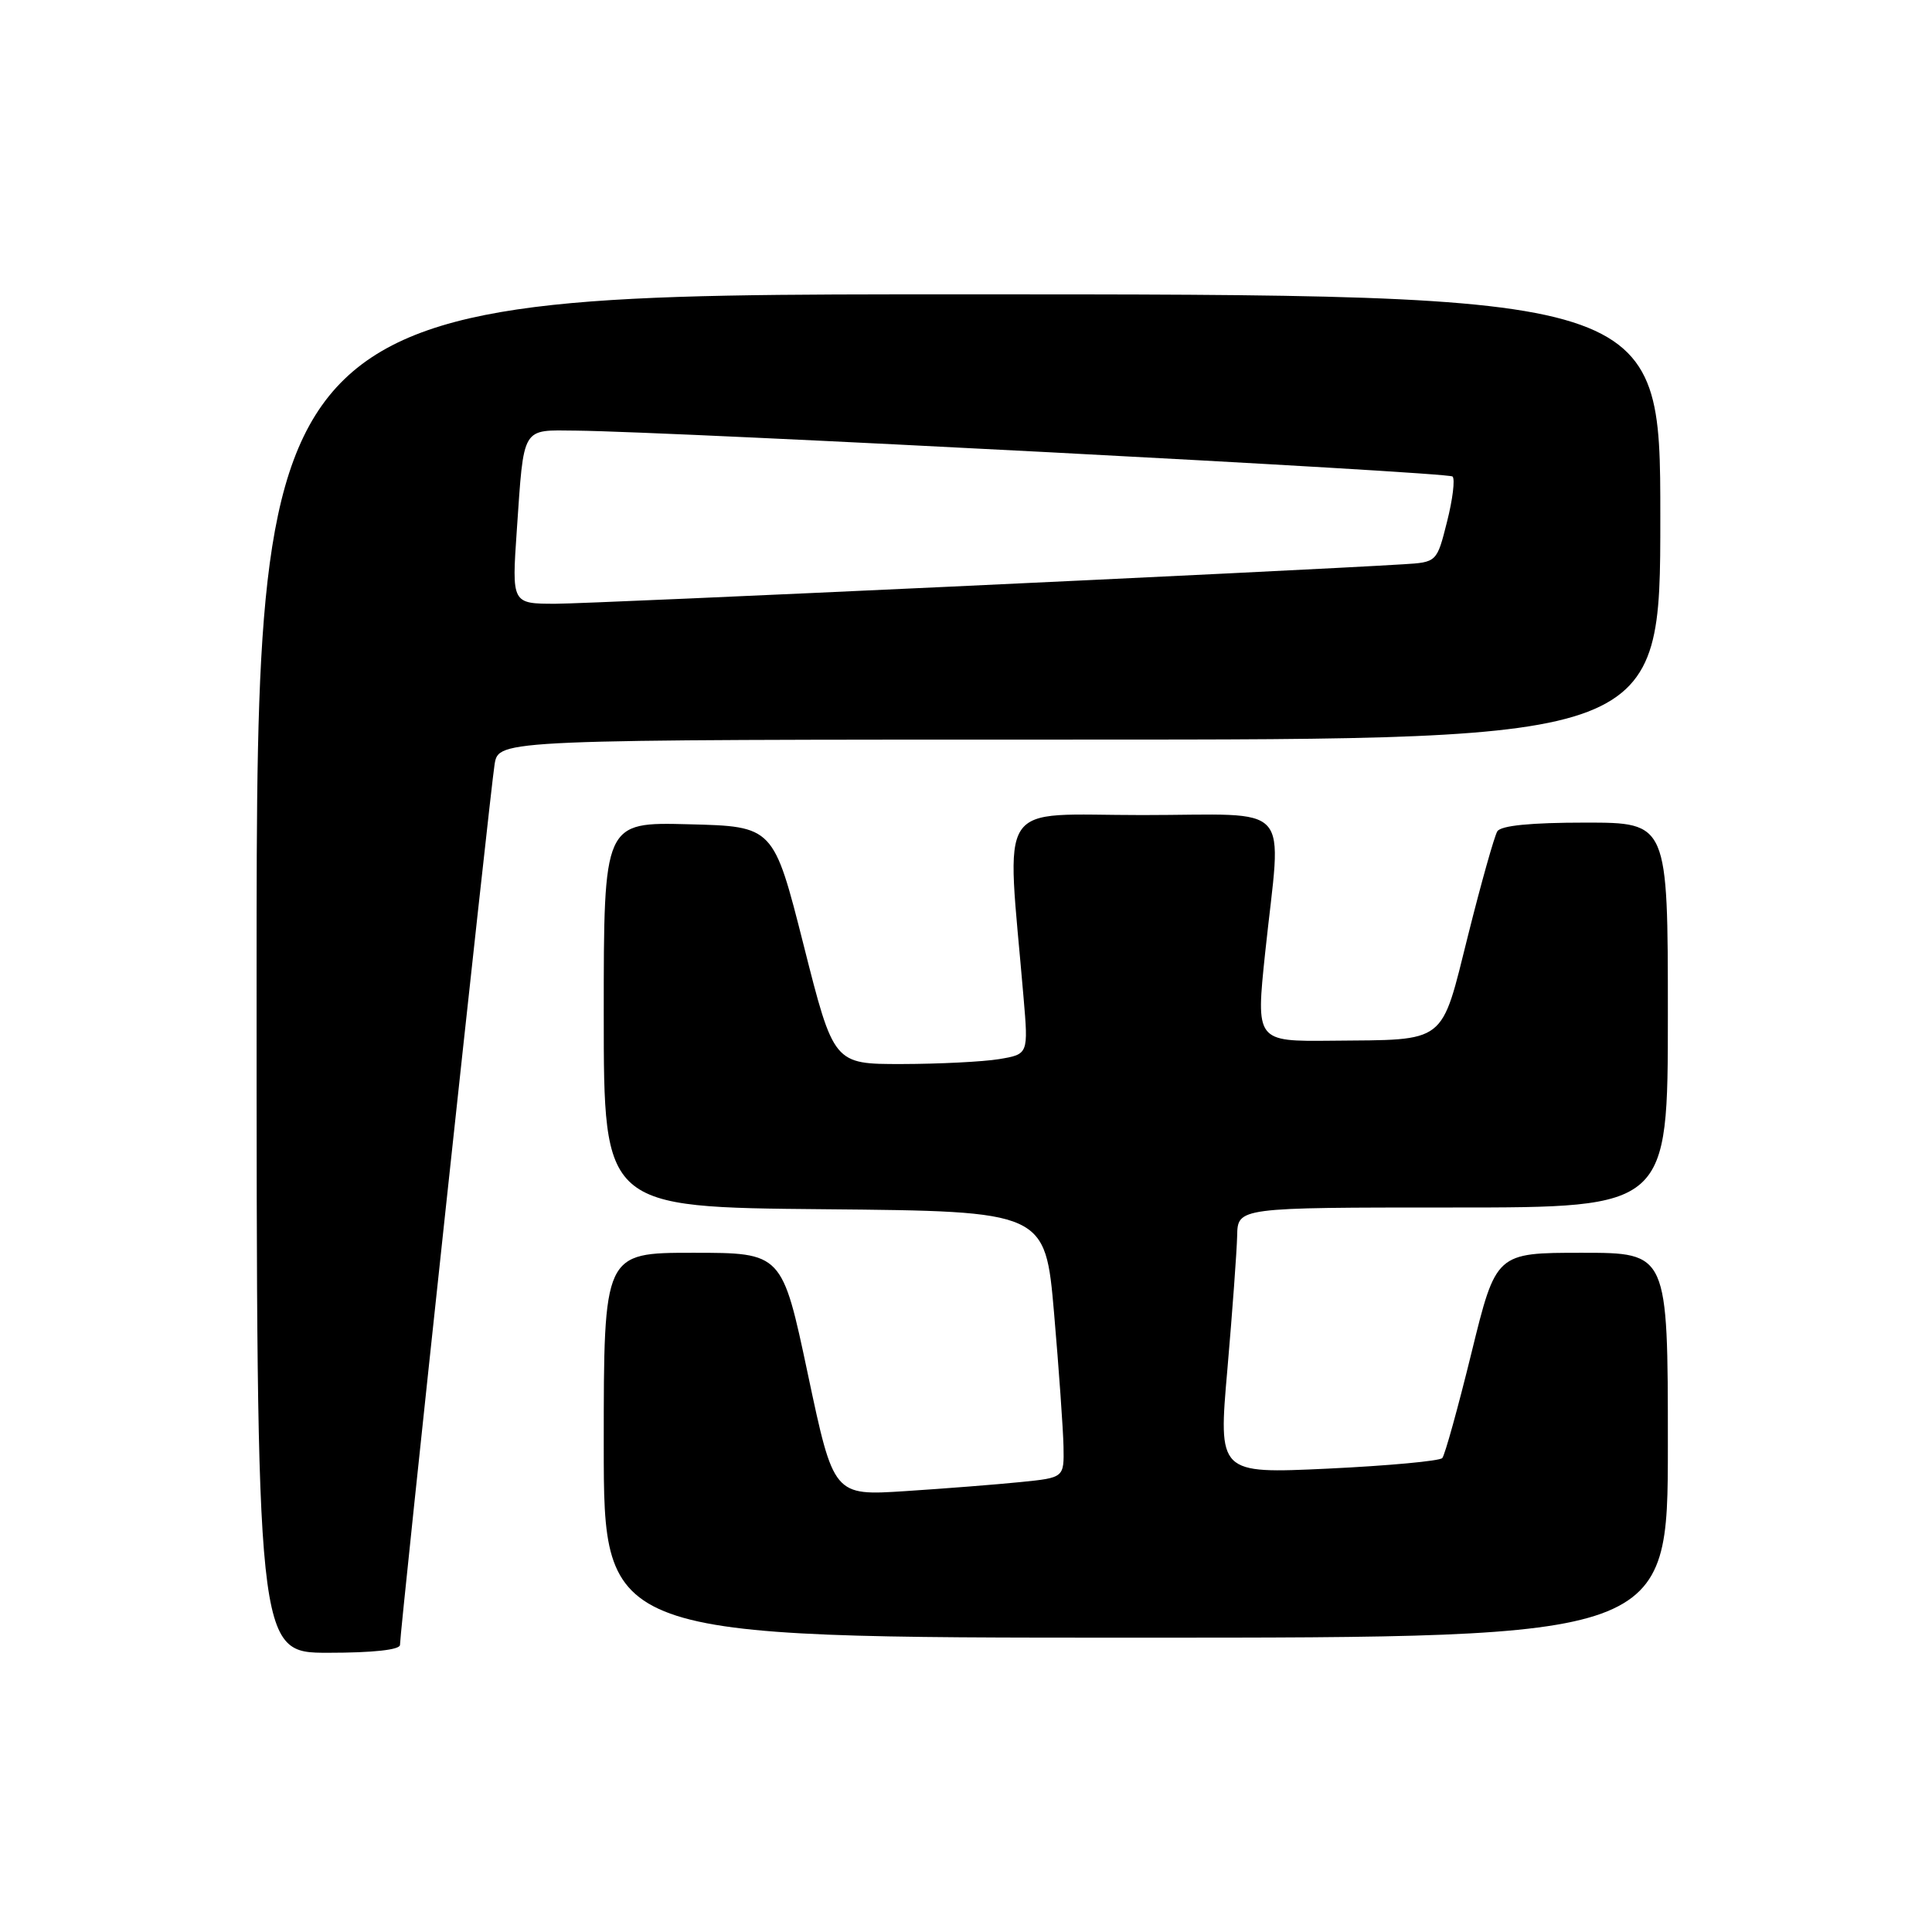<?xml version="1.0" encoding="UTF-8" standalone="no"?>
<!DOCTYPE svg PUBLIC "-//W3C//DTD SVG 1.1//EN" "http://www.w3.org/Graphics/SVG/1.1/DTD/svg11.dtd" >
<svg xmlns="http://www.w3.org/2000/svg" xmlns:xlink="http://www.w3.org/1999/xlink" version="1.1" viewBox="0 0 256 256">
 <g >
 <path fill="currentColor"
d=" M 53.00 217.96 C 53.00 216.07 64.98 104.57 65.54 101.25 C 66.09 98.00 66.09 98.00 143.05 98.00 C 220.00 98.00 220.00 98.00 220.00 68.50 C 220.00 39.00 220.00 39.00 127.00 39.00 C 34.00 39.00 34.00 39.00 34.00 129.00 C 34.00 219.00 34.00 219.00 43.50 219.00 C 49.43 219.00 53.00 218.61 53.00 217.96 Z  M 221.00 191.50 C 221.00 166.00 221.00 166.00 209.62 166.00 C 198.23 166.00 198.23 166.00 194.98 179.25 C 193.19 186.54 191.45 192.82 191.11 193.20 C 190.77 193.59 183.95 194.22 175.96 194.60 C 161.42 195.28 161.42 195.28 162.64 181.39 C 163.30 173.75 163.88 165.81 163.93 163.75 C 164.00 160.00 164.00 160.00 192.50 160.00 C 221.00 160.00 221.00 160.00 221.00 134.50 C 221.00 109.00 221.00 109.00 210.06 109.00 C 202.84 109.00 198.87 109.39 198.40 110.16 C 198.01 110.80 196.27 116.97 194.54 123.88 C 190.87 138.53 191.88 137.75 176.45 137.90 C 166.41 138.00 166.41 138.00 167.64 126.25 C 169.80 105.82 171.74 108.00 151.35 108.00 C 131.68 108.00 133.36 105.43 135.62 132.10 C 136.27 139.69 136.27 139.69 132.38 140.34 C 130.25 140.69 124.44 140.98 119.49 140.99 C 110.47 141.00 110.47 141.00 106.49 125.25 C 102.50 109.50 102.50 109.50 91.25 109.22 C 80.00 108.93 80.00 108.93 80.00 134.45 C 80.00 159.97 80.00 159.97 109.25 160.23 C 138.50 160.50 138.50 160.50 139.67 174.00 C 140.31 181.43 140.87 189.37 140.92 191.65 C 141.00 195.80 141.00 195.80 135.25 196.38 C 132.09 196.70 125.22 197.24 119.98 197.58 C 110.46 198.20 110.46 198.20 107.05 182.10 C 103.64 166.00 103.64 166.00 91.82 166.00 C 80.00 166.00 80.00 166.00 80.00 191.50 C 80.00 217.00 80.00 217.00 150.50 217.00 C 221.00 217.00 221.00 217.00 221.00 191.50 Z  M 68.48 70.25 C 69.44 56.33 69.05 56.99 76.32 57.06 C 89.51 57.20 191.89 62.55 192.47 63.14 C 192.82 63.48 192.49 66.18 191.74 69.13 C 190.39 74.50 190.39 74.50 185.94 74.77 C 171.07 75.69 78.43 80.00 73.63 80.00 C 67.81 80.00 67.81 80.00 68.48 70.25 Z "/>
</g>
</svg>